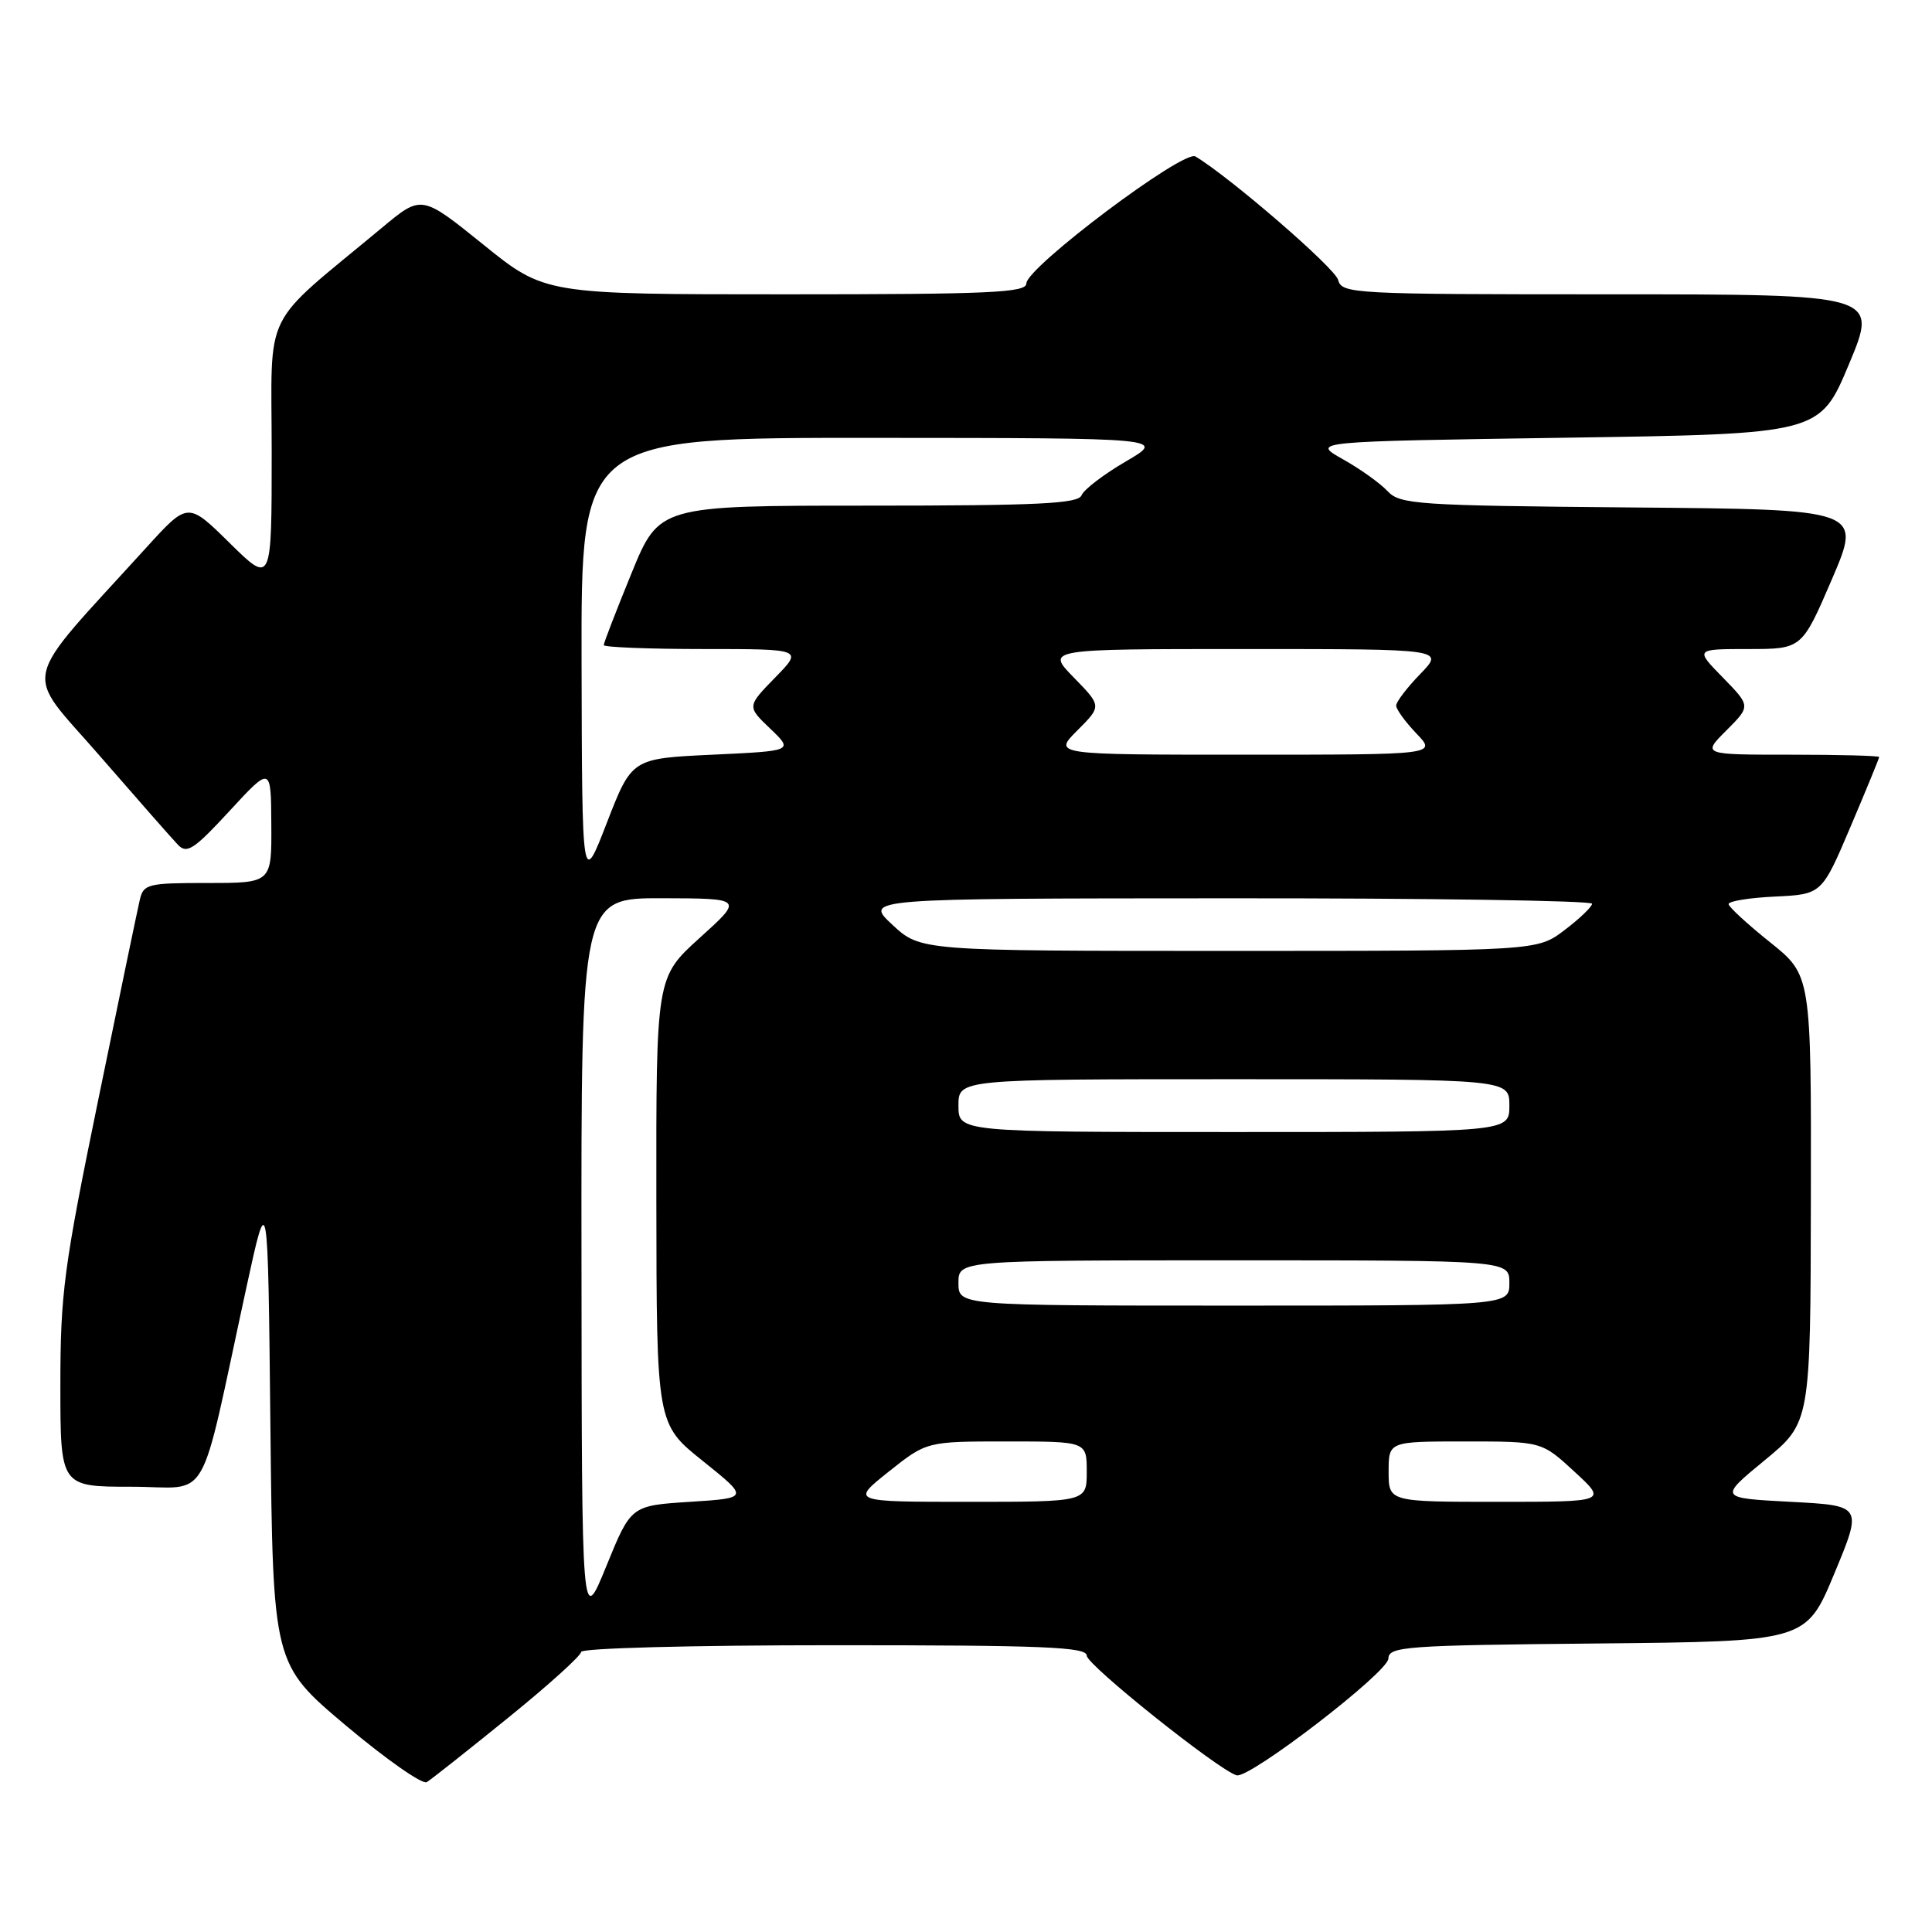 <?xml version="1.0" encoding="UTF-8" standalone="no"?>
<!DOCTYPE svg PUBLIC "-//W3C//DTD SVG 1.1//EN" "http://www.w3.org/Graphics/SVG/1.1/DTD/svg11.dtd" >
<svg xmlns="http://www.w3.org/2000/svg" xmlns:xlink="http://www.w3.org/1999/xlink" version="1.1" viewBox="0 0 256 256">
 <g >
 <path fill="currentColor"
d=" M 67.30 227.64 C 72.64 223.32 77.00 219.38 77.00 218.89 C 77.00 218.39 91.57 218.00 110.50 218.00 C 138.29 218.00 144.00 218.23 144.00 219.38 C 144.00 220.61 161.49 234.57 163.86 235.24 C 165.56 235.71 183.94 221.58 183.97 219.77 C 184.00 218.17 186.20 218.01 211.66 217.77 C 239.32 217.50 239.32 217.50 243.06 208.50 C 246.80 199.50 246.80 199.50 237.27 199.00 C 227.75 198.50 227.75 198.50 233.82 193.50 C 239.90 188.50 239.90 188.50 239.95 158.86 C 240.00 129.23 240.00 129.23 234.55 124.86 C 231.55 122.46 229.07 120.18 229.05 119.80 C 229.02 119.41 231.79 118.96 235.20 118.80 C 241.40 118.50 241.40 118.50 245.20 109.56 C 247.29 104.64 249.00 100.47 249.00 100.31 C 249.00 100.14 243.72 100.00 237.27 100.00 C 225.54 100.00 225.54 100.00 228.76 96.78 C 231.98 93.56 231.98 93.56 228.29 89.78 C 224.59 86.00 224.59 86.00 231.68 86.00 C 238.76 86.00 238.76 86.00 242.74 76.75 C 246.71 67.50 246.71 67.50 216.17 67.24 C 187.65 66.99 185.50 66.84 183.85 65.07 C 182.88 64.03 180.21 62.12 177.92 60.84 C 173.76 58.50 173.76 58.50 207.45 58.00 C 241.13 57.50 241.13 57.50 245.00 48.25 C 248.87 39.00 248.87 39.00 213.34 39.00 C 179.19 39.00 177.79 38.93 177.31 37.09 C 176.90 35.51 163.01 23.50 158.40 20.73 C 156.83 19.79 136.00 35.44 136.00 37.56 C 136.00 38.78 131.18 39.00 104.10 39.00 C 72.20 39.00 72.20 39.00 64.03 32.40 C 55.86 25.81 55.86 25.81 50.68 30.12 C 34.41 43.66 36.00 40.43 36.00 59.97 C 36.00 77.43 36.00 77.43 30.45 71.97 C 24.90 66.50 24.90 66.50 19.44 72.50 C 2.39 91.26 3.04 88.43 13.15 100.08 C 18.13 105.81 22.82 111.15 23.58 111.94 C 24.76 113.18 25.71 112.56 30.43 107.44 C 35.91 101.50 35.91 101.50 35.95 109.25 C 36.00 117.00 36.00 117.00 27.52 117.00 C 19.55 117.00 19.01 117.13 18.52 119.25 C 18.23 120.49 15.74 132.44 13.00 145.82 C 8.46 167.92 8.00 171.37 8.00 183.57 C 8.00 197.00 8.00 197.00 17.42 197.00 C 28.09 197.00 26.20 200.29 32.67 170.50 C 35.50 157.50 35.50 157.50 35.83 189.00 C 36.17 220.50 36.17 220.50 45.83 228.64 C 51.15 233.11 55.97 236.49 56.55 236.14 C 57.13 235.79 61.97 231.96 67.30 227.64 Z  M 77.05 167.25 C 77.00 119.00 77.00 119.00 87.75 119.02 C 98.50 119.05 98.50 119.05 92.72 124.27 C 86.94 129.50 86.94 129.50 86.97 159.09 C 87.00 188.69 87.00 188.69 93.13 193.59 C 99.25 198.50 99.25 198.50 91.43 199.00 C 83.61 199.50 83.61 199.50 80.35 207.50 C 77.09 215.50 77.09 215.50 77.05 167.25 Z  M 117.76 195.00 C 122.79 191.00 122.79 191.00 133.39 191.00 C 144.00 191.00 144.00 191.00 144.00 195.00 C 144.00 199.00 144.00 199.00 128.37 199.00 C 112.74 199.00 112.74 199.00 117.76 195.00 Z  M 184.00 195.00 C 184.00 191.00 184.00 191.00 194.14 191.00 C 204.28 191.00 204.28 191.00 208.62 195.00 C 212.96 199.00 212.96 199.00 198.48 199.00 C 184.00 199.00 184.00 199.00 184.00 195.00 Z  M 127.00 170.00 C 127.00 167.00 127.00 167.00 163.50 167.00 C 200.00 167.00 200.00 167.00 200.00 170.00 C 200.00 173.00 200.00 173.00 163.50 173.00 C 127.00 173.00 127.00 173.00 127.00 170.00 Z  M 127.00 146.50 C 127.00 143.00 127.00 143.00 163.50 143.00 C 200.00 143.00 200.00 143.00 200.00 146.50 C 200.00 150.00 200.00 150.00 163.50 150.00 C 127.00 150.00 127.00 150.00 127.00 146.50 Z  M 118.24 122.53 C 114.50 119.05 114.50 119.05 162.75 119.03 C 189.29 119.01 210.98 119.34 210.96 119.75 C 210.94 120.16 209.30 121.74 207.30 123.25 C 203.68 126.00 203.68 126.00 162.82 126.00 C 121.97 126.00 121.97 126.00 118.24 122.53 Z  M 77.06 87.75 C 77.00 58.00 77.00 58.00 115.75 58.02 C 154.50 58.04 154.50 58.04 149.17 61.15 C 146.24 62.86 143.60 64.88 143.31 65.63 C 142.88 66.74 137.62 67.00 115.06 67.00 C 87.34 67.00 87.34 67.00 83.67 75.98 C 81.65 80.92 80.00 85.19 80.00 85.48 C 80.00 85.76 85.94 86.00 93.20 86.00 C 106.41 86.00 106.41 86.00 102.69 89.80 C 98.98 93.61 98.98 93.61 102.06 96.55 C 105.14 99.50 105.14 99.50 94.43 100.00 C 83.72 100.50 83.72 100.50 80.42 109.00 C 77.13 117.50 77.13 117.50 77.06 87.75 Z  M 142.76 96.78 C 145.98 93.56 145.98 93.56 142.29 89.78 C 138.59 86.00 138.59 86.00 164.99 86.00 C 191.39 86.00 191.39 86.00 188.20 89.30 C 186.44 91.11 185.00 93.00 185.00 93.49 C 185.00 93.99 186.21 95.65 187.69 97.20 C 190.37 100.00 190.37 100.00 164.96 100.00 C 139.54 100.00 139.54 100.00 142.76 96.78 Z "/>
</g>
</svg>